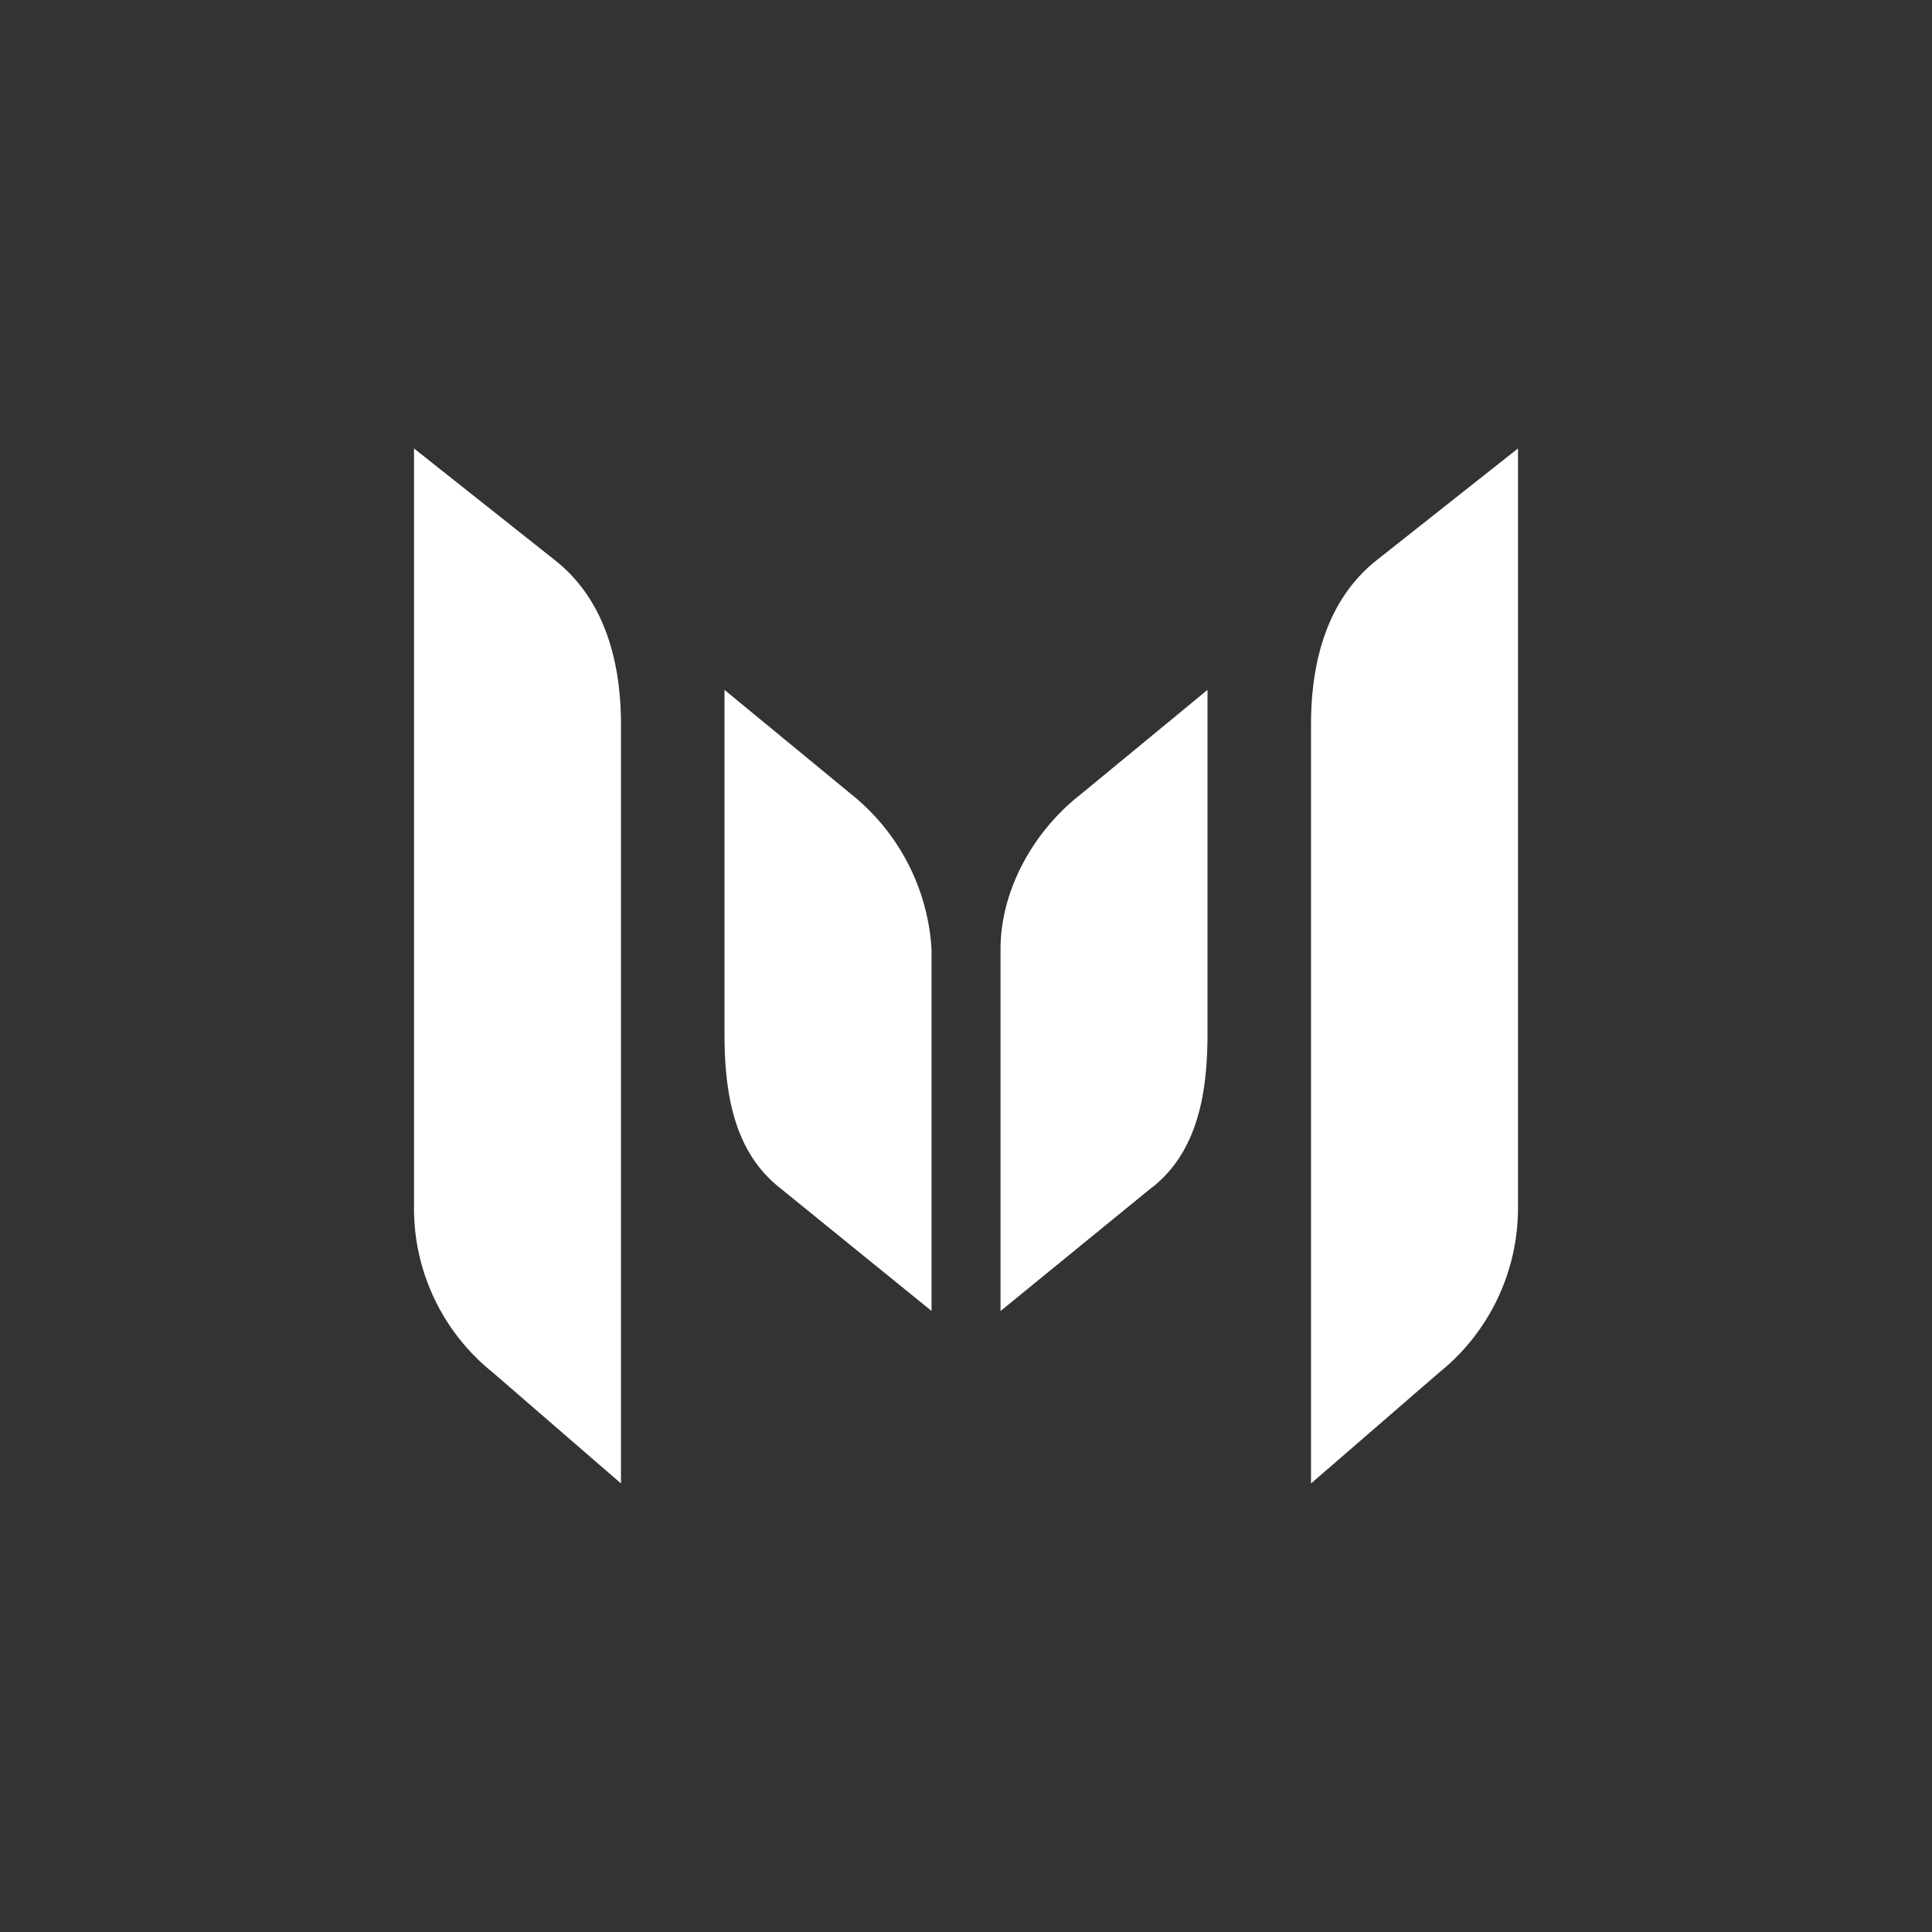 <svg xmlns="http://www.w3.org/2000/svg" width="24" height="24" fill="none" viewBox="0 0 24 24"><rect x="0" y="0" width="24" height="24" fill="#333333" stroke="none"/><path fill="#fff" d="m14.319 14.743-1.89 1.543v-4.492c0-.75.42-1.478.998-1.928L15 8.57v4.269c0 .737-.12 1.457-.681 1.907zm-4.642.004C9.116 14.297 9 13.577 9 12.84V8.57l1.573 1.295a2.67 2.67 0 0 1 .999 1.928v4.492zm8.203 2.301-1.594 1.38V9c0-.784.201-1.552.814-2.04l1.757-1.389v9.437a2.62 2.62 0 0 1-.977 2.04m-11.76 0a2.61 2.61 0 0 1-.977-2.04V5.571L6.9 6.964c.609.484.814 1.252.814 2.036v9.428z"/></svg>